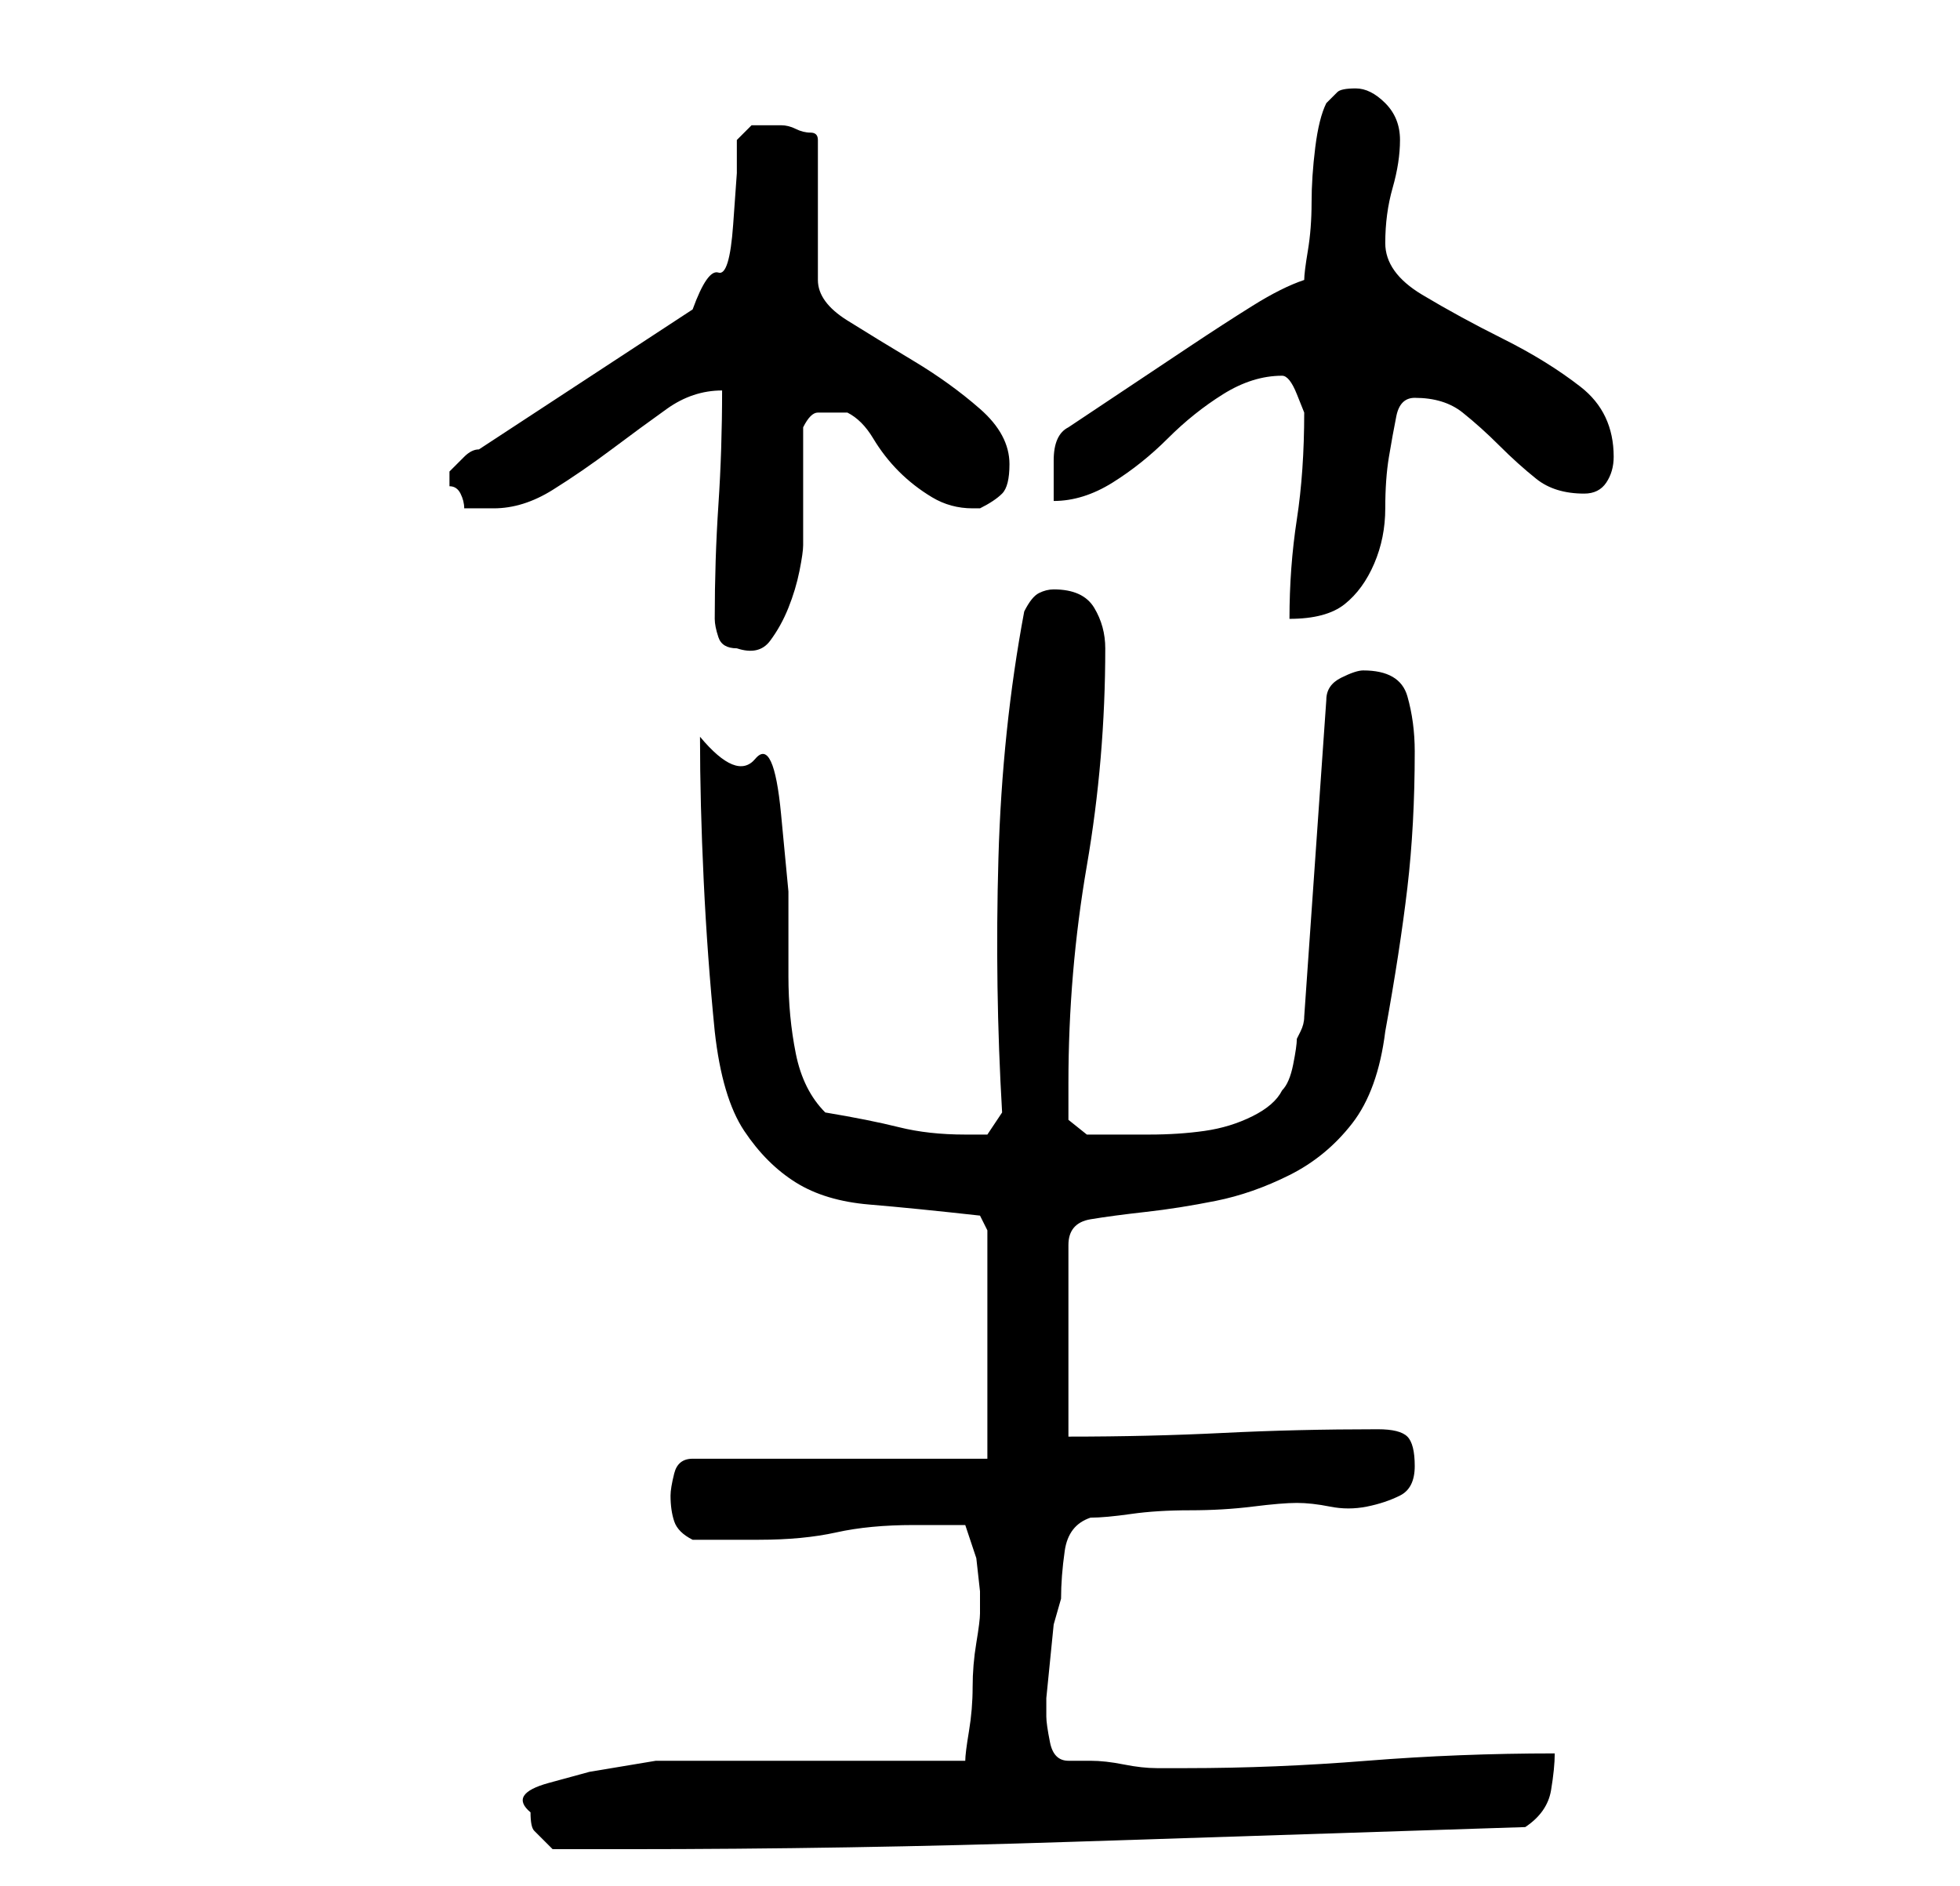 <?xml version="1.0" standalone="no"?>
<!DOCTYPE svg PUBLIC "-//W3C//DTD SVG 1.1//EN" "http://www.w3.org/Graphics/SVG/1.1/DTD/svg11.dtd" >
<svg xmlns="http://www.w3.org/2000/svg" xmlns:xlink="http://www.w3.org/1999/xlink" version="1.1" viewBox="-10 0 266 256">
   <path fill="currentColor"
d="M62 246q0 2 0.5 2.5l2.5 2.5h10q30 0 60.5 -1t61.5 -2q3 -2 3.5 -5t0.5 -5q-13 0 -25.5 1t-24.5 1h-4q-2 0 -4.5 -0.5t-4.5 -0.5h-3q-2 0 -2.5 -2.5t-0.5 -3.5v-2.5t0.5 -5t0.5 -5t1 -3.5q0 -3 0.5 -6.5t3.5 -4.5q2 0 5.5 -0.5t8 -0.5t8.5 -0.5t6 -0.5t4.5 0.5t5 0
t4.5 -1.5t2 -4t-1 -4t-4 -1q-11 0 -21 0.5t-21 0.5v-26q0 -3 3 -3.5t7.5 -1t9.5 -1.5t10 -3.5t8.5 -7t4.5 -12.5q2 -11 3 -19.5t1 -18.5q0 -4 -1 -7.5t-6 -3.5q-1 0 -3 1t-2 3l-3 43q0 1 -0.5 2l-0.5 1q0 1 -0.5 3.5t-1.5 3.5q-1 2 -4 3.5t-6.5 2t-7.5 0.5h-5h-3.5t-2.5 -2
v-5q0 -15 2.5 -29.5t2.5 -29.5q0 -3 -1.5 -5.5t-5.5 -2.5q-1 0 -2 0.5t-2 2.5q-3 16 -3.5 33.5t0.5 34.5l-2 3h-1h-2q-5 0 -9 -1t-10 -2q-3 -3 -4 -8t-1 -10.5v-11.5t-1 -10.5t-3.5 -7.5t-7.5 -3q0 9 0.5 19.5t1.5 20.5q1 9 4 13.5t7 7t10 3t15 1.5l1 2v31h-40q-2 0 -2.5 2
t-0.5 3q0 2 0.5 3.5t2.5 2.5h9q6 0 10.5 -1t10.5 -1h3.5h3.5l1.5 4.5t0.5 4.5v3q0 1 -0.5 4t-0.5 6t-0.5 6t-0.5 4h-42l-3 0.5l-6 1t-5.5 1.5t-2.5 4zM87 84q0 1 0.5 2.5t2.5 1.5q3 1 4.5 -1t2.5 -4.5t1.5 -5t0.5 -3.5v-16q1 -2 2 -2h2h1h1q2 1 3.5 3.5t3.5 4.5t4.5 3.5
t5.5 1.5h1q2 -1 3 -2t1 -4q0 -4 -4 -7.5t-9 -6.5t-9 -5.5t-4 -5.5v-19q0 -1 -1 -1t-2 -0.5t-2 -0.5h-1h-3t-2 2v4.5t-0.5 7t-2 6.5t-3.5 5l-29 19q-1 0 -2 1l-2 2v1v1q1 0 1.5 1t0.5 2h2h2q4 0 8 -2.5t8 -5.5t7.5 -5.5t7.5 -2.5q0 8 -0.5 15.5t-0.5 15.5zM167 56
q0 8 -1 14.5t-1 13.5q5 0 7.5 -2t4 -5.5t1.5 -7.5t0.5 -7t1 -5.5t2.5 -2.5q4 0 6.5 2t5 4.5t5 4.5t6.5 2q2 0 3 -1.5t1 -3.5q0 -6 -4.5 -9.5t-10.5 -6.5t-11 -6t-5 -7t1 -7.5t1 -6.5t-2 -5t-4 -2t-2.5 0.5l-1.5 1.5q-1 2 -1.5 6t-0.5 7.5t-0.5 6.5t-0.5 4q-3 1 -7 3.5
t-8.5 5.5l-9 6l-7.5 5q-2 1 -2 4.5v5.5q4 0 8 -2.5t7.5 -6t7.5 -6t8 -2.5q1 0 2 2.5l1 2.5v0z" />
</svg>
